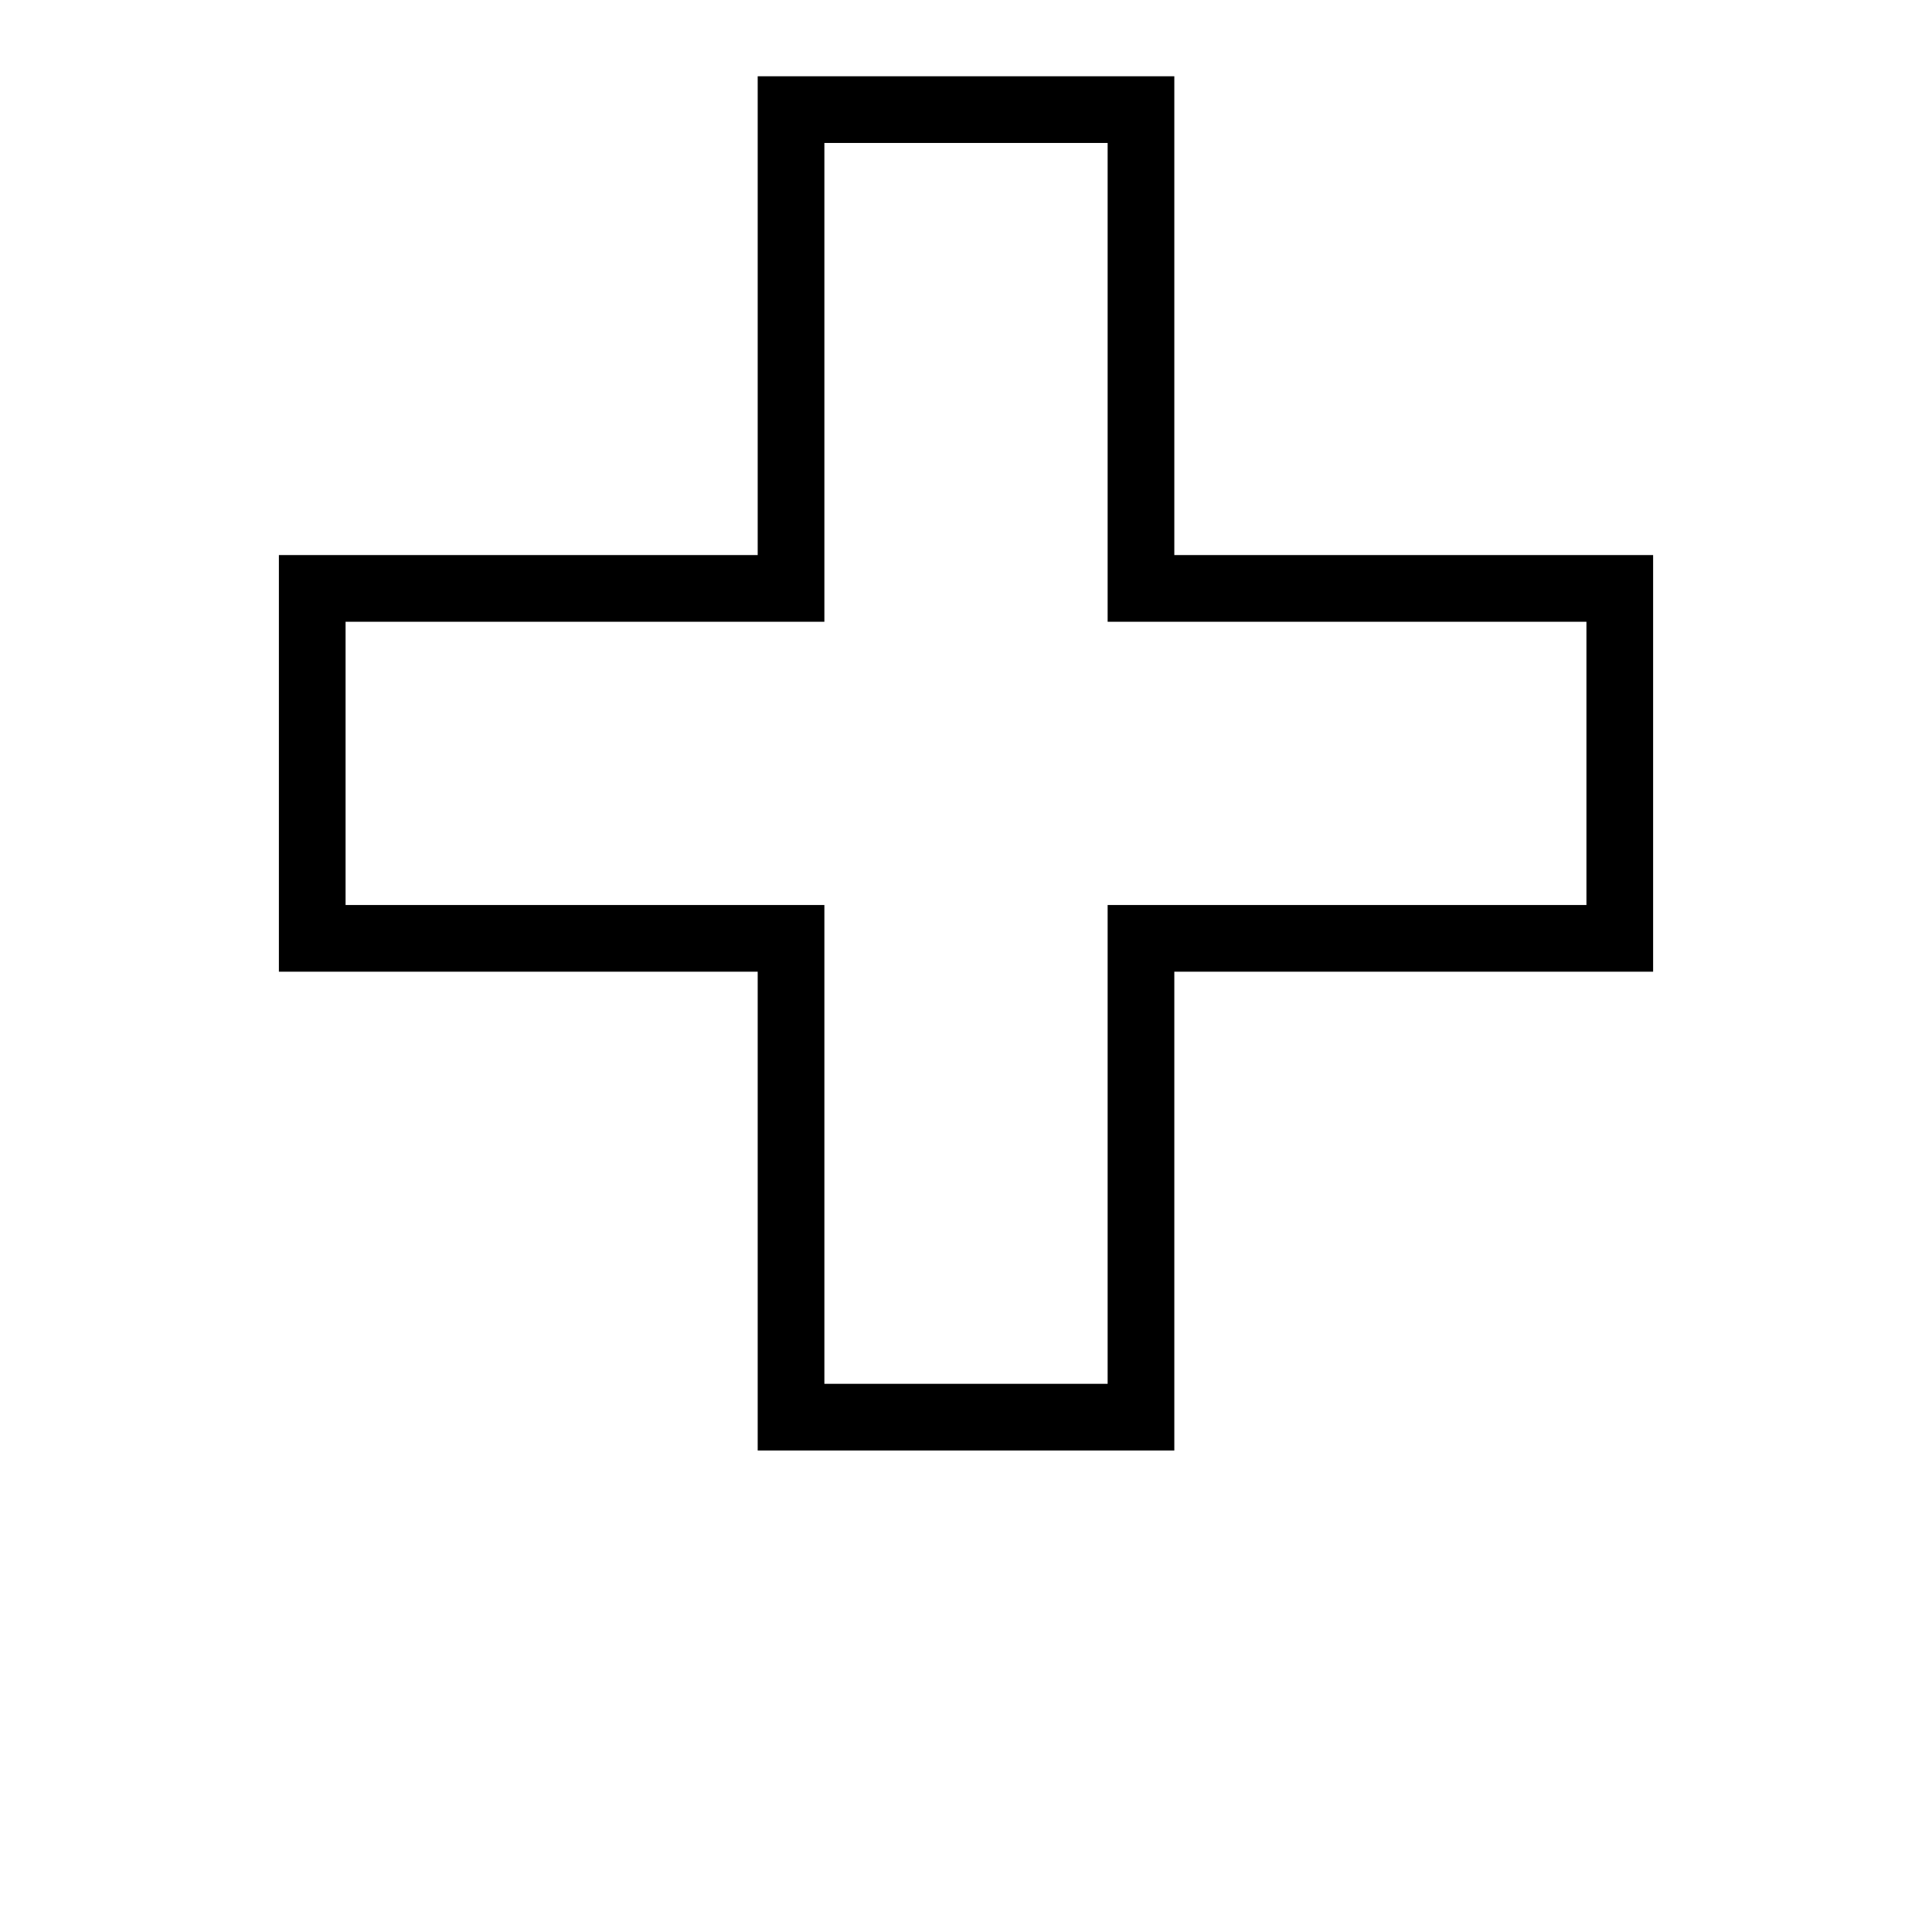 <?xml version="1.0" encoding="UTF-8" standalone="no"?>
<!-- Generator: Adobe Illustrator 16.0.3, SVG Export Plug-In . SVG Version: 6.00 Build 0)  -->

<svg
   xmlns:dc="http://purl.org/dc/elements/1.1/"
   xmlns:cc="http://creativecommons.org/ns#"
   xmlns:rdf="http://www.w3.org/1999/02/22-rdf-syntax-ns#"
   xmlns:svg="http://www.w3.org/2000/svg"
   xmlns="http://www.w3.org/2000/svg"
   xmlns:sodipodi="http://sodipodi.sourceforge.net/DTD/sodipodi-0.dtd"
   xmlns:inkscape="http://www.inkscape.org/namespaces/inkscape"
   version="1.1"
   id="Layer_1"
   x="0px"
   y="0px"
   width="201px"
   height="201px"
   viewBox="0 0 201 201"
   enable-background="new 0 0 201 201"
   xml:space="preserve"
   inkscape:version="0.48.4 r9939"
   sodipodi:docname="icons_date.svg"><defs
     id="defs7" /><sodipodi:namedview
     pagecolor="#ffffff"
     bordercolor="#666666"
     borderopacity="1"
     objecttolerance="10"
     gridtolerance="10"
     guidetolerance="10"
     inkscape:pageopacity="0"
     inkscape:pageshadow="2"
     inkscape:window-width="1920"
     inkscape:window-height="1151"
     id="namedview5"
     showgrid="false"
     inkscape:zoom="2.3482587"
     inkscape:cx="36.275999"
     inkscape:cy="93.113208"
     inkscape:window-x="0"
     inkscape:window-y="0"
     inkscape:window-maximized="1"
     inkscape:current-layer="Layer_1" /><g
     id="g5526"
     transform="translate(206.547,-17.034)"><path
       style="font-size:medium;font-style:normal;font-variant:normal;font-weight:normal;font-stretch:normal;text-indent:0;text-align:start;text-decoration:none;line-height:normal;letter-spacing:normal;word-spacing:normal;text-transform:none;direction:ltr;block-progression:tb;writing-mode:lr-tb;text-anchor:start;baseline-shift:baseline;color:#000000;fill:#000000;fill-opacity:1;stroke:none;stroke-width:6.953;marker:none;visibility:visible;display:inline;overflow:visible;enable-background:accumulate;font-family:Sans;-inkscape-font-specification:Sans"
       d="m -127.719,24.969 0,3.469 0,46.344 -46.344,0 -3.469,0 0,3.469 0,36.406 0,3.469 3.469,0 46.344,0 0,46.344 0,3.469 3.469,0 36.406,0 3.469,0 0,-3.469 0,-46.344 46.344,0 3.469,0 0,-3.469 0,-36.406 0,-3.469 -3.469,0 -46.344,0 0,-46.344 0,-3.469 -3.469,0 -36.406,0 -3.469,0 z m 6.938,6.938 29.469,0 0,46.344 0,3.469 3.469,0 46.344,0 0,29.469 -46.344,0 -3.469,0 0,3.469 0,46.344 -29.469,0 0,-46.344 0,-3.469 -3.469,0 -46.344,0 0,-29.469 46.344,0 3.469,0 0,-3.469 0,-46.344 z"
       id="rect4998"
       inkscape:connector-curvature="0" /></g></svg>